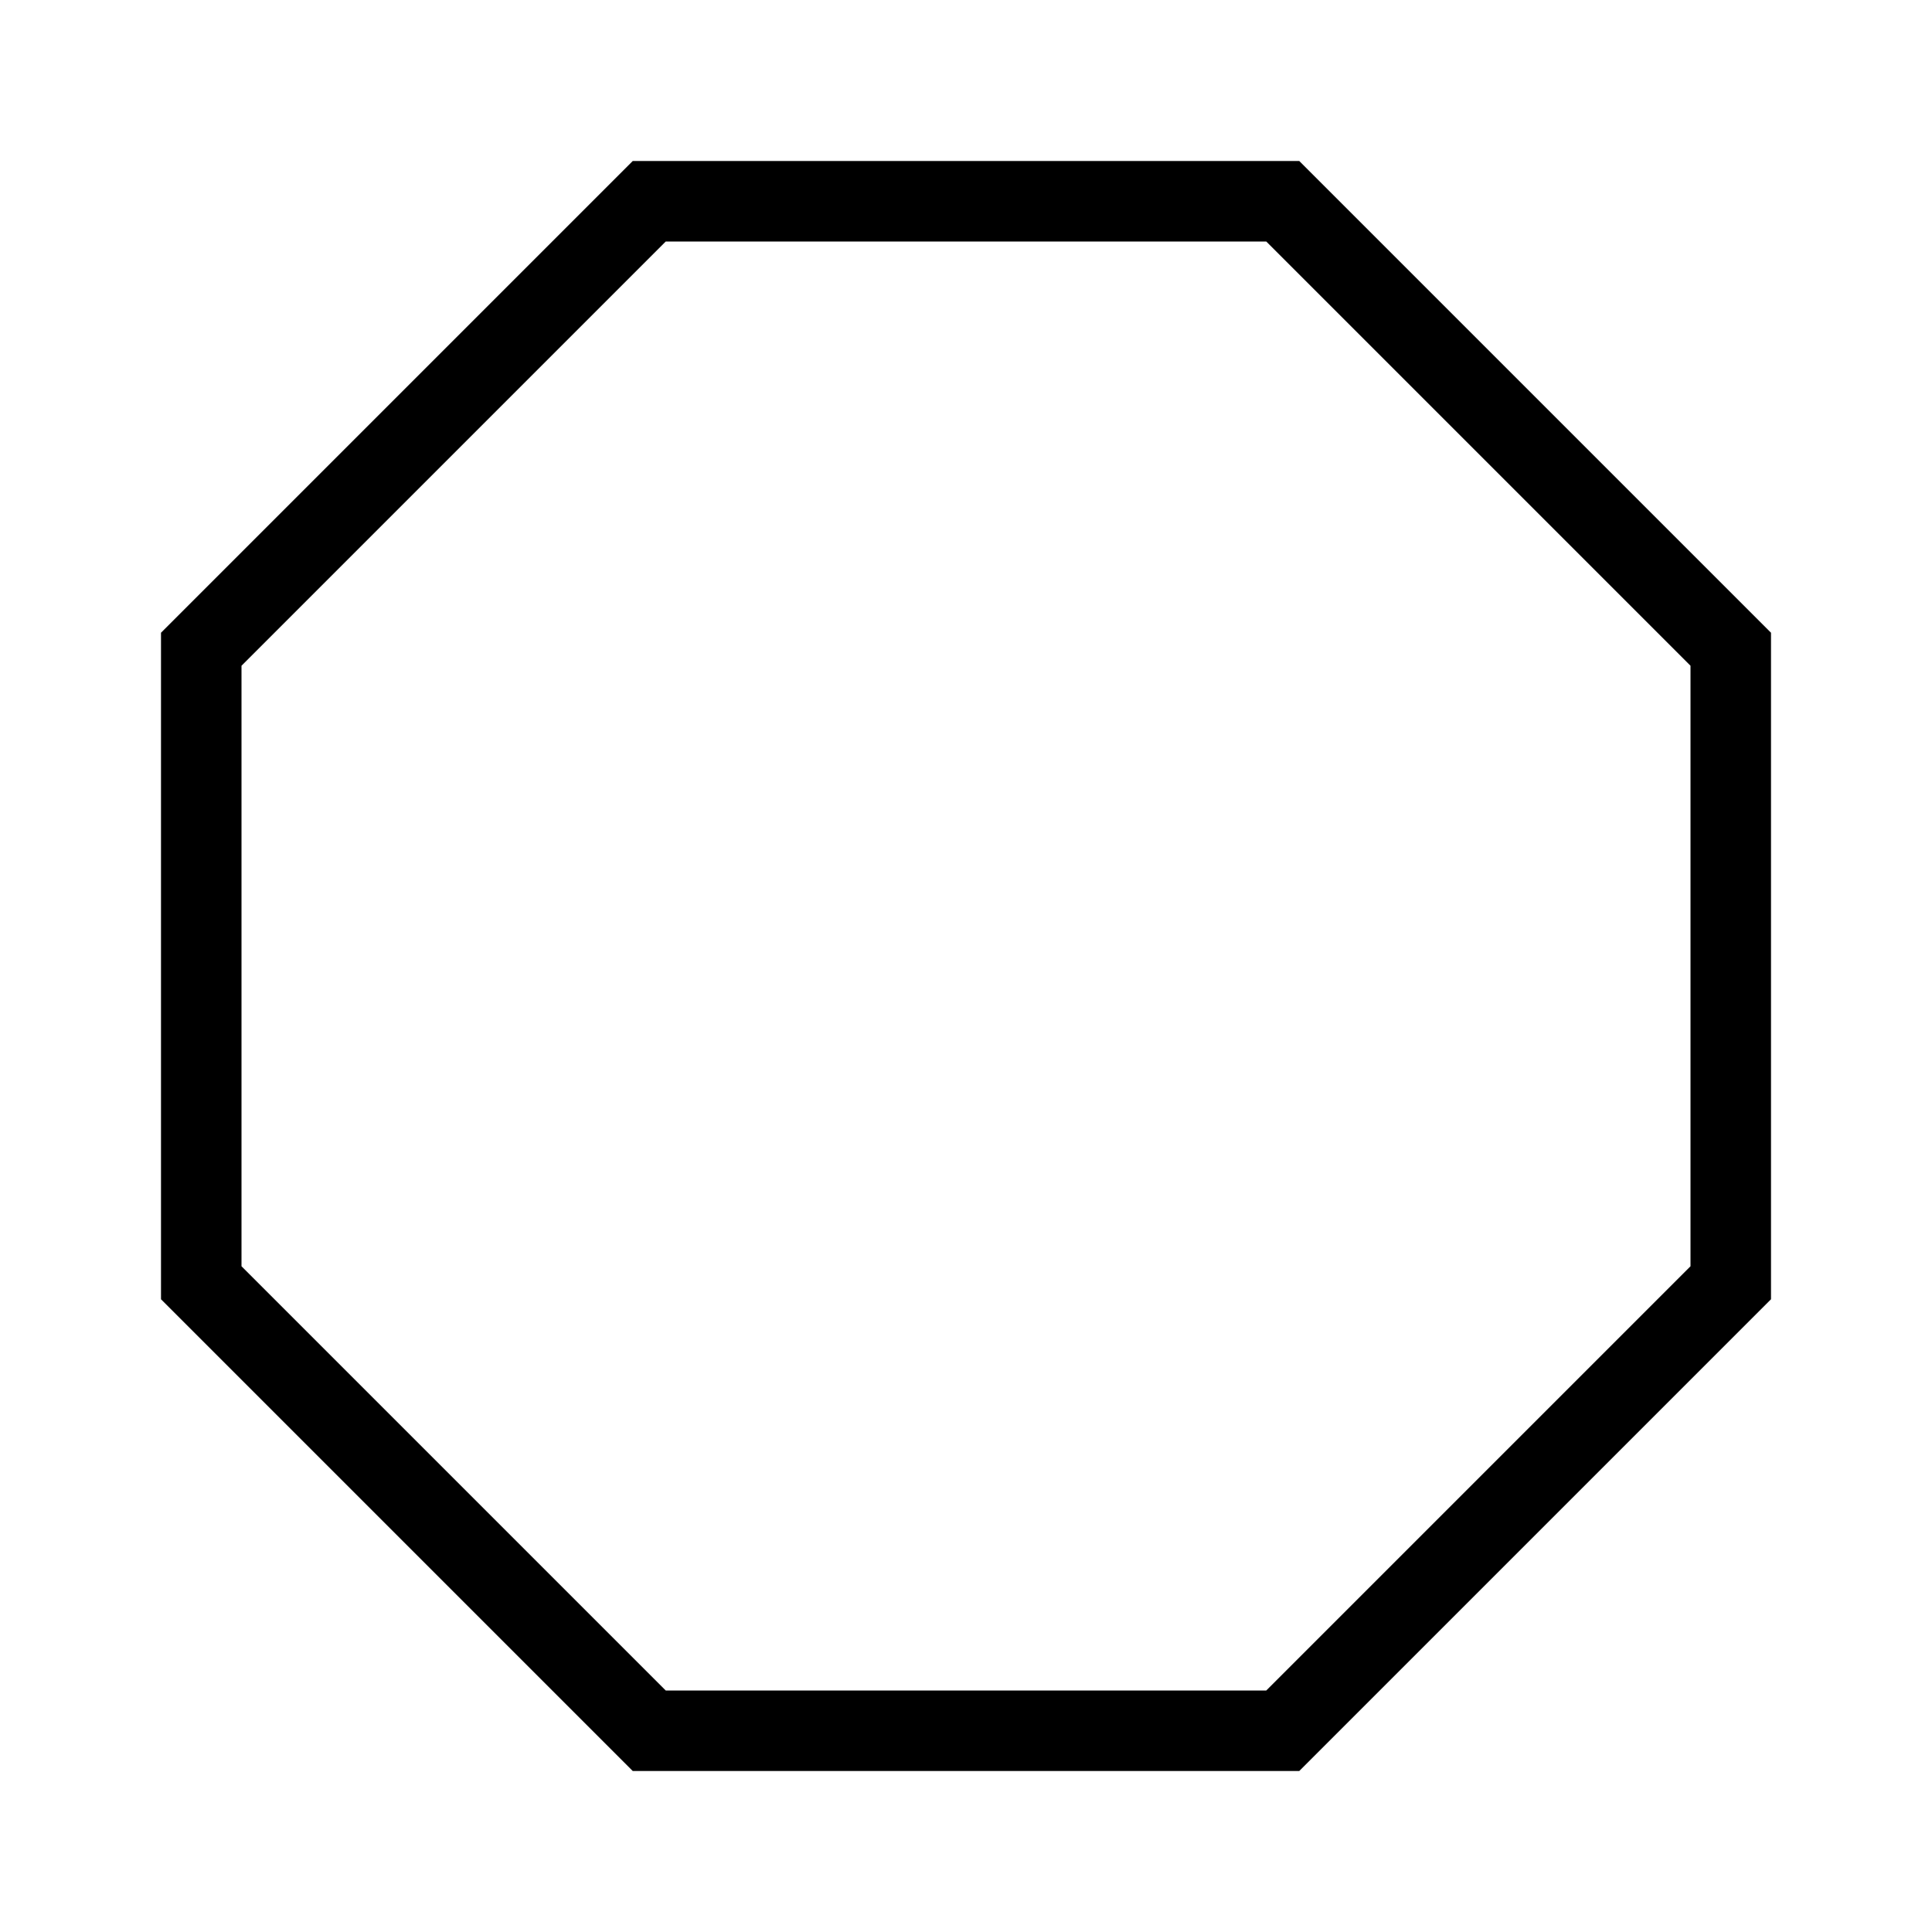 <svg id="Layer_1" data-name="Layer 1" xmlns="http://www.w3.org/2000/svg" viewBox="0 0 24 24"><title>iconoteka_octagon_r_s</title><path d="M15.73,3,21,8.27v7.46L15.73,21H8.27L3,15.73V8.27L8.27,3h7.46m.41-1H7.86L2,7.86v8.28L7.86,22h8.28L22,16.14V7.86L16.14,2Z"/></svg>